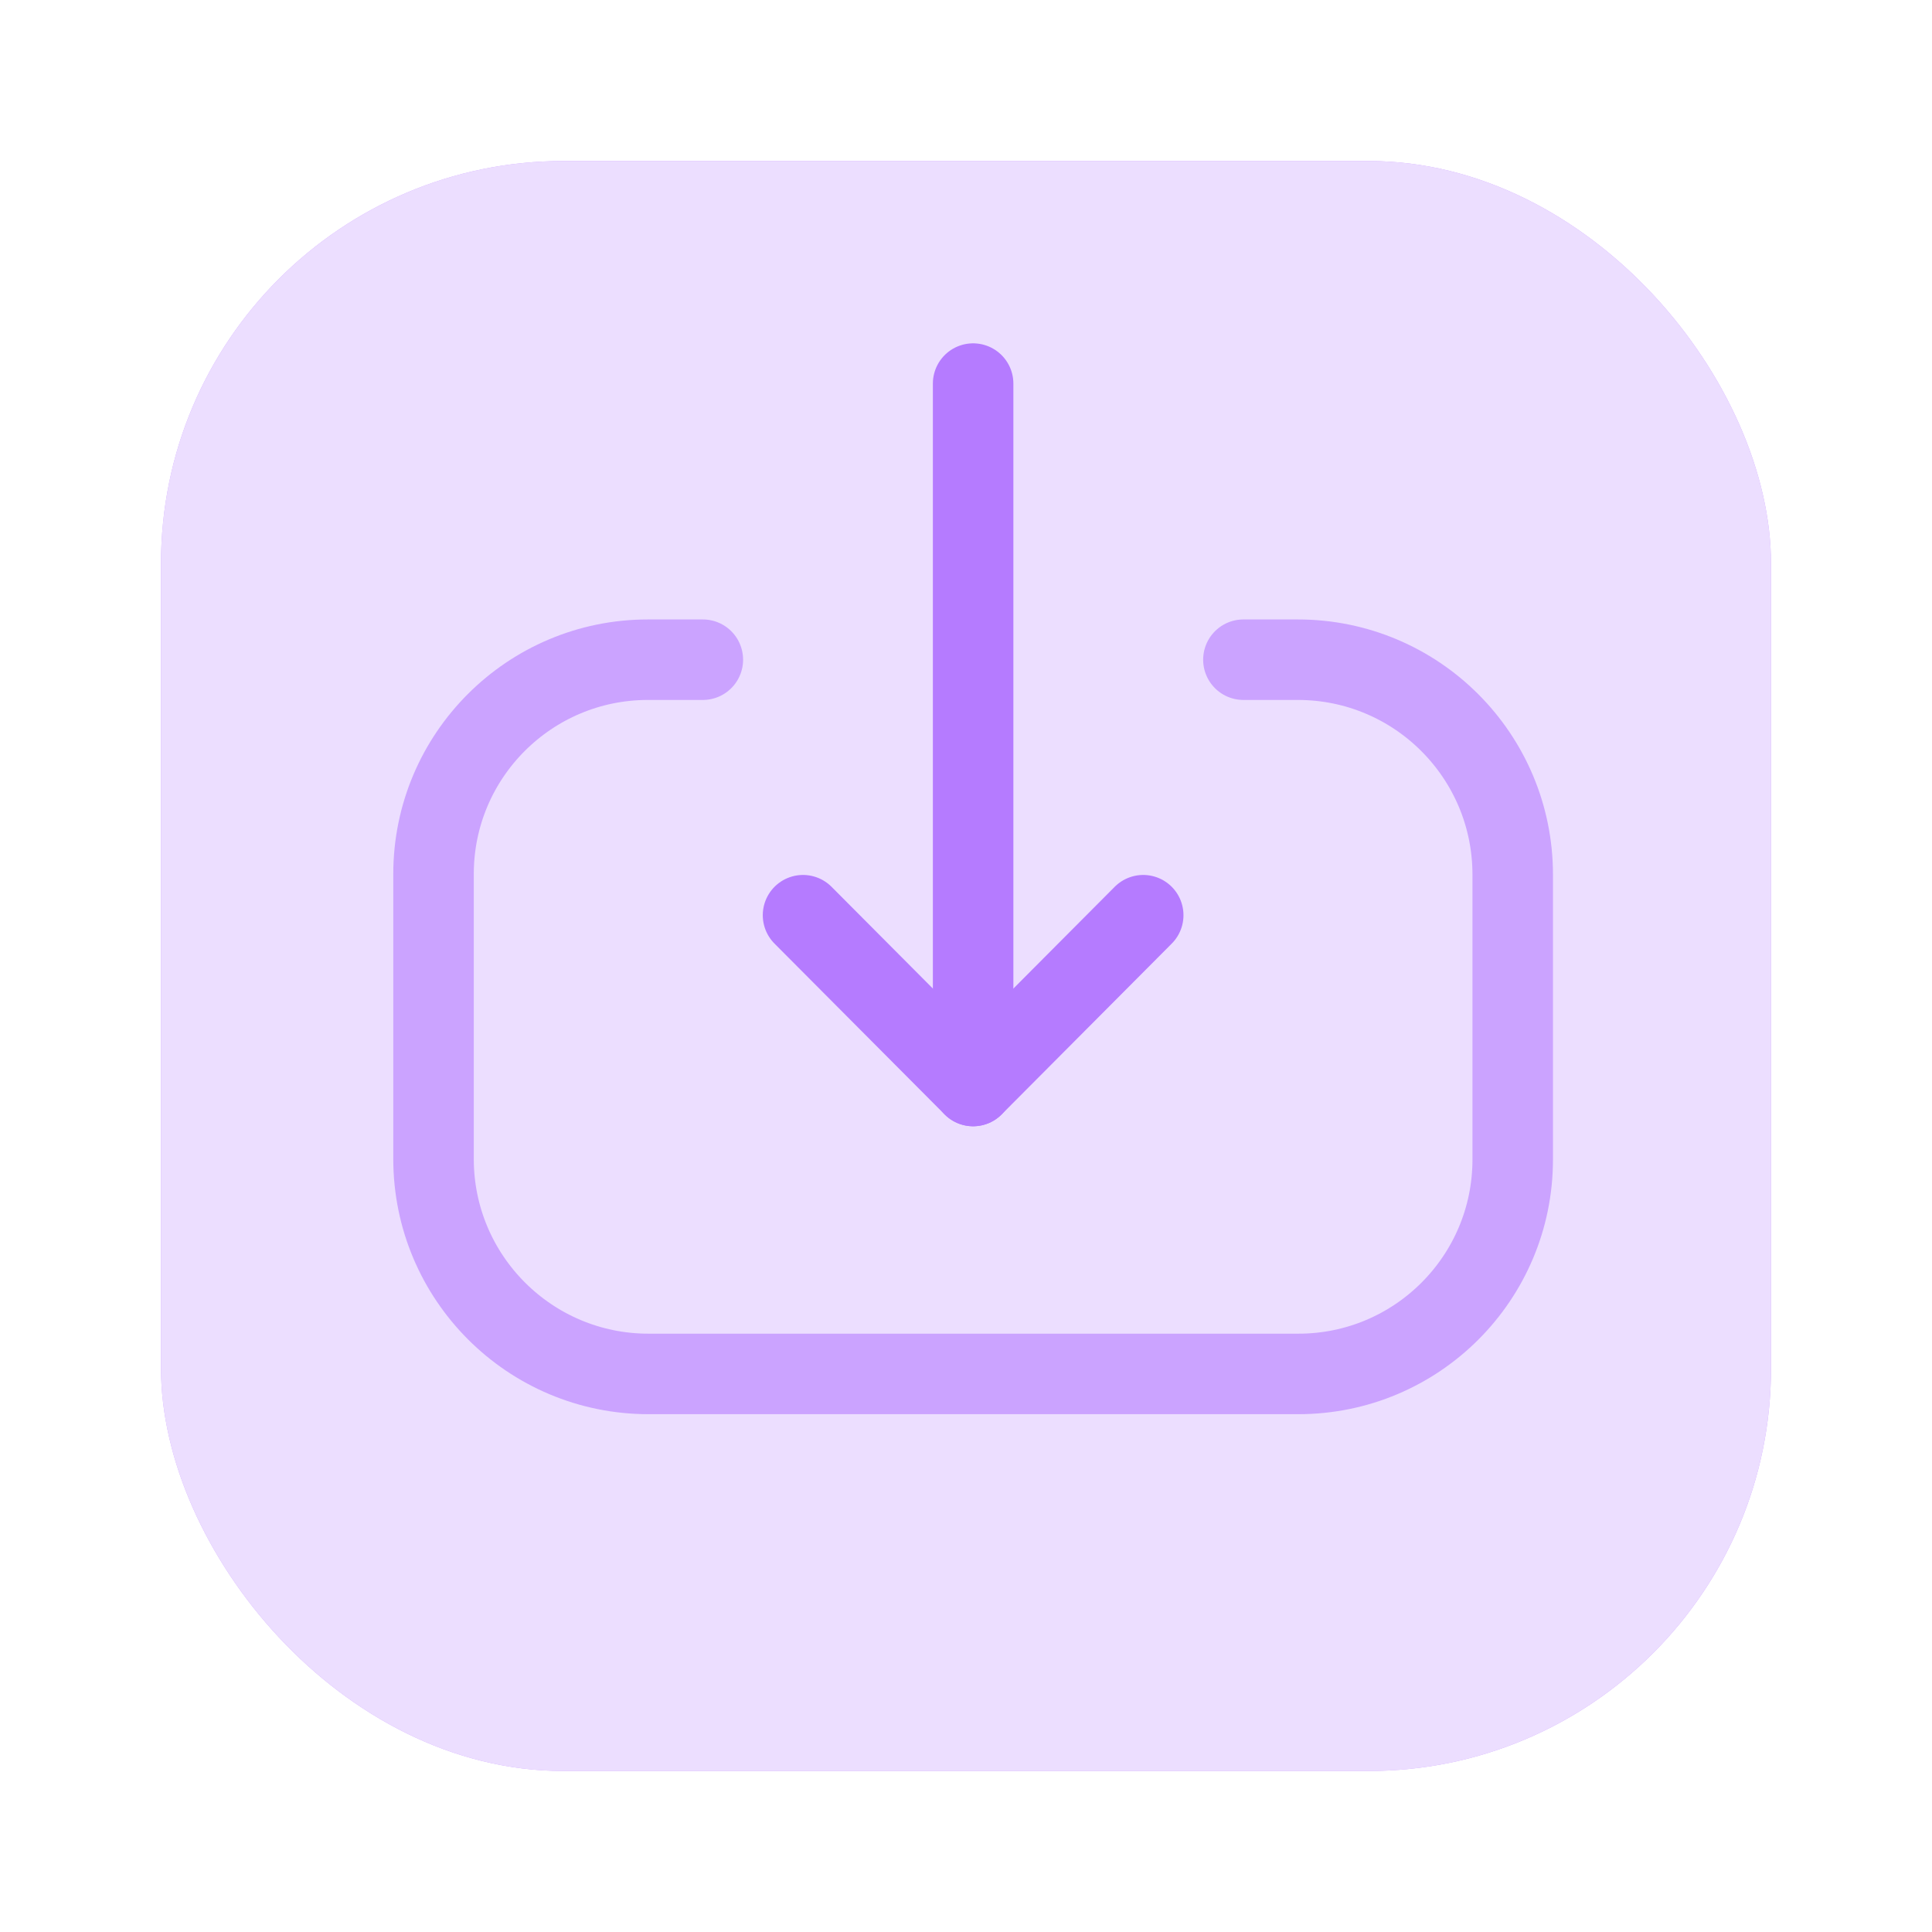 <svg width="48" height="48" viewBox="0 0 48 48" fill="none" xmlns="http://www.w3.org/2000/svg">
<g filter="url(#filter0_d_540_8887)">
<rect x="4" y="2" width="40" height="40" rx="10" fill="#B57BFF"/>
<rect x="4" y="2" width="40" height="40" rx="10" fill="white" fill-opacity="0.75"/>
</g>
<path d="M24.177 26.981L24.177 9.53" stroke="#B57BFF" stroke-width="2" stroke-linecap="round" stroke-linejoin="round"/>
<path d="M28.403 22.738L24.177 26.982L19.951 22.738" stroke="#B57BFF" stroke-width="2" stroke-linecap="round" stroke-linejoin="round"/>
<path opacity="0.6" d="M30.892 16.39H32.244C35.193 16.39 37.583 18.779 37.583 21.73V28.808C37.583 31.75 35.199 34.135 32.257 34.135H16.112C13.162 34.135 10.771 31.743 10.771 28.794L10.771 21.714C10.771 18.774 13.157 16.39 16.097 16.39H17.462" stroke="#B57BFF" stroke-width="2" stroke-linecap="round" stroke-linejoin="round"/>
<defs>
<filter id="filter0_d_540_8887" x="0" y="0" width="48" height="48" filterUnits="userSpaceOnUse" color-interpolation-filters="sRGB">
<feFlood flood-opacity="0" result="BackgroundImageFix"/>
<feColorMatrix in="SourceAlpha" type="matrix" values="0 0 0 0 0 0 0 0 0 0 0 0 0 0 0 0 0 0 127 0" result="hardAlpha"/>
<feOffset dy="2"/>
<feGaussianBlur stdDeviation="2"/>
<feColorMatrix type="matrix" values="0 0 0 0 0 0 0 0 0 0 0 0 0 0 0 0 0 0 0.24 0"/>
<feBlend mode="normal" in2="BackgroundImageFix" result="effect1_dropShadow_540_8887"/>
<feBlend mode="normal" in="SourceGraphic" in2="effect1_dropShadow_540_8887" result="shape"/>
</filter>
</defs>
</svg>
